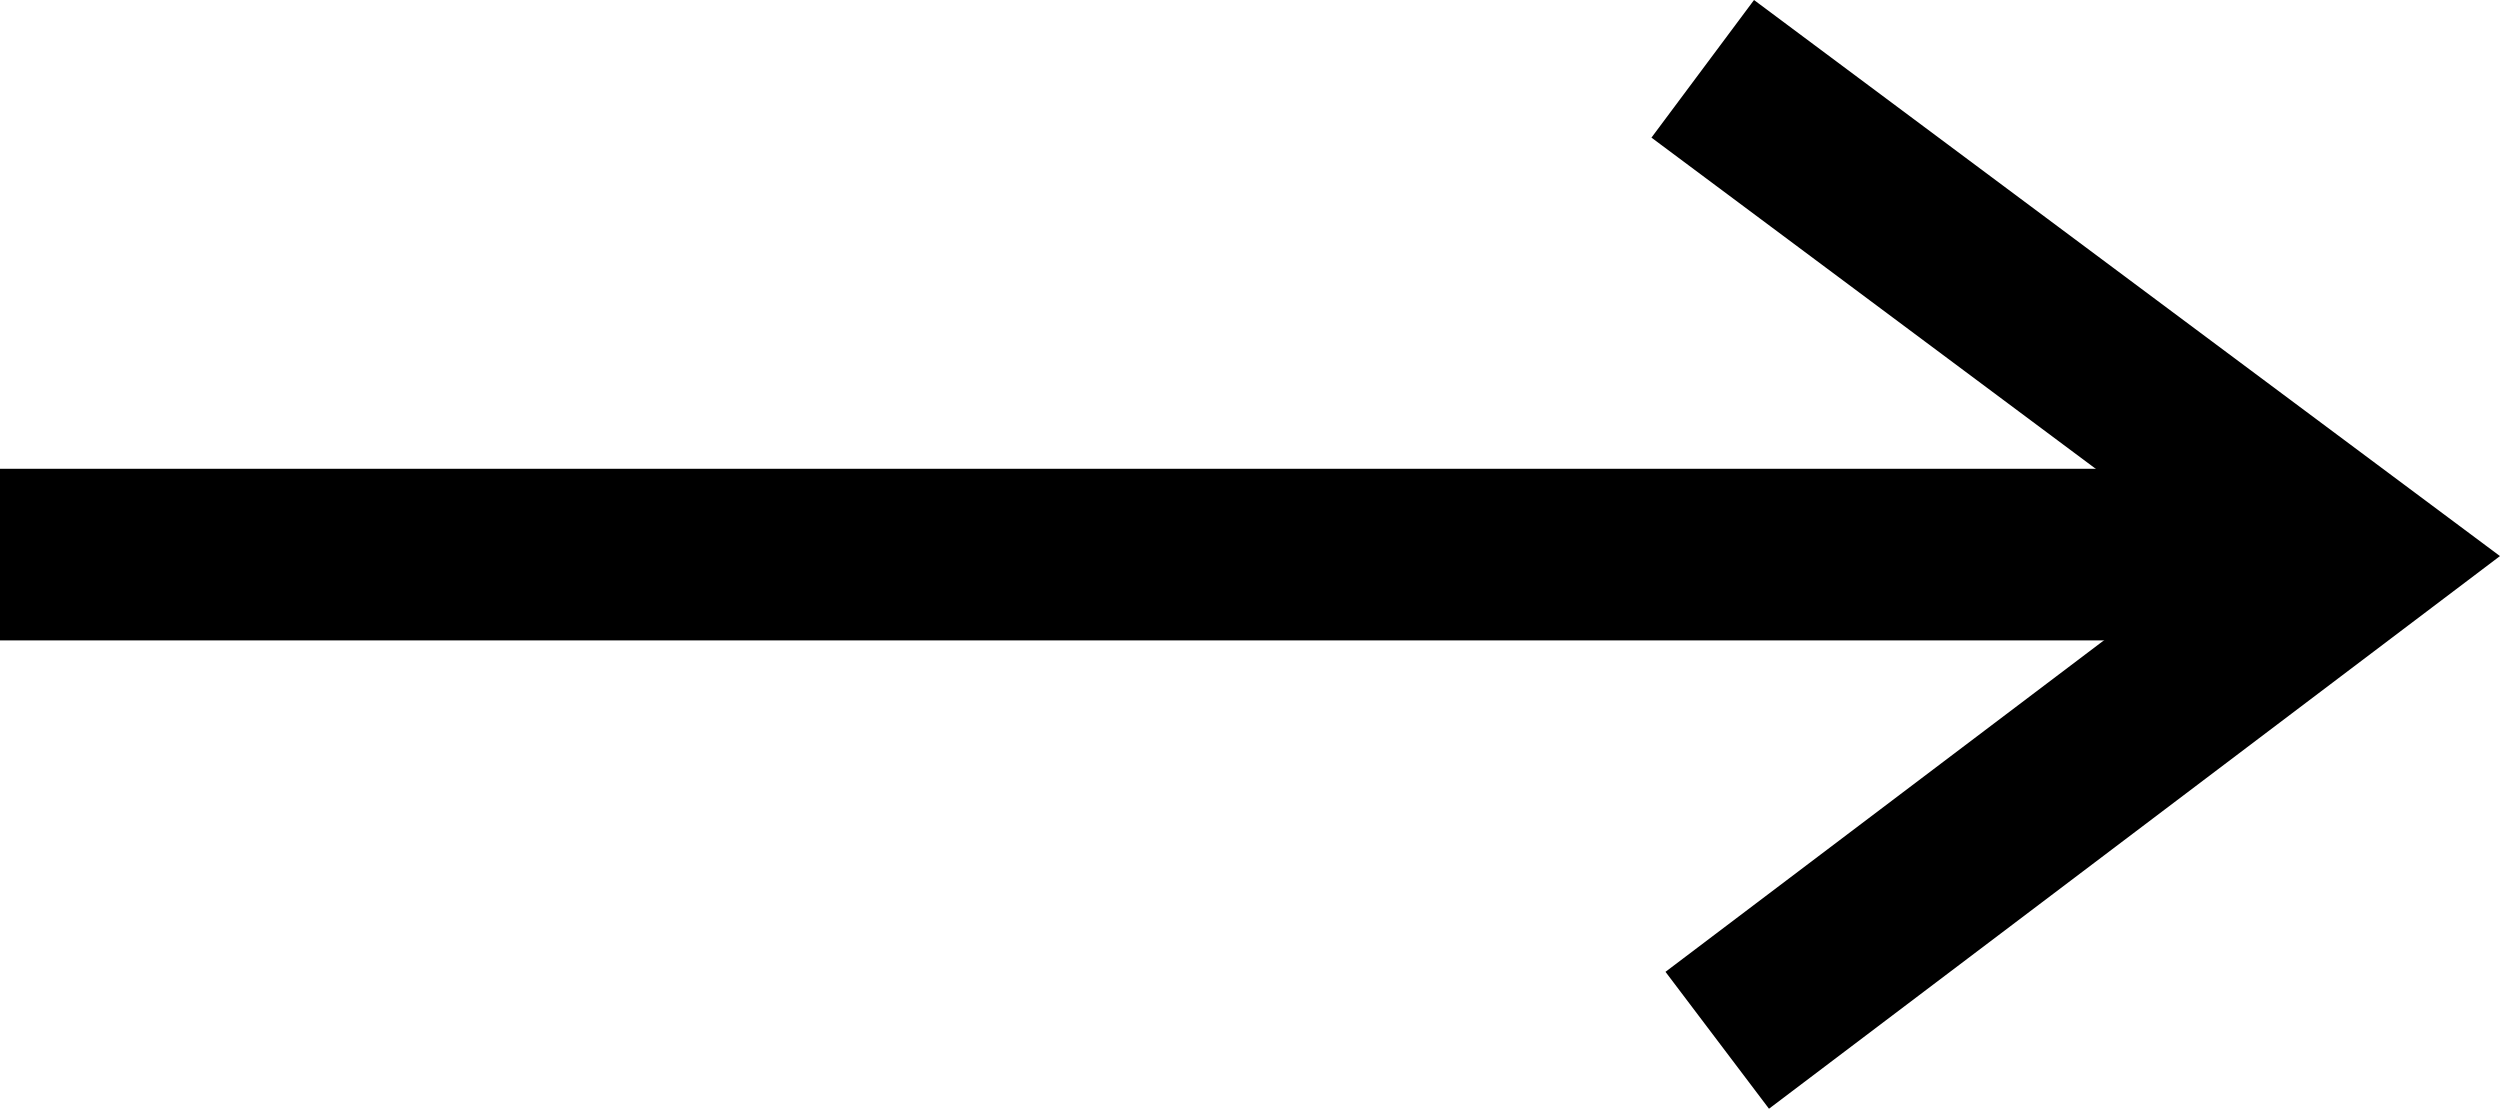 <?xml version="1.0" encoding="UTF-8" standalone="no"?>
<svg
   xmlns:dc="http://purl.org/dc/elements/1.1/"
   xmlns:cc="http://creativecommons.org/ns#"
   xmlns:rdf="http://www.w3.org/1999/02/22-rdf-syntax-ns#"
   xmlns:svg="http://www.w3.org/2000/svg"
   xmlns="http://www.w3.org/2000/svg"
   xmlns:sodipodi="http://sodipodi.sourceforge.net/DTD/sodipodi-0.dtd"
   xmlns:inkscape="http://www.inkscape.org/namespaces/inkscape"
   width="29.134"
   height="12.92"
   viewBox="0 0 29.134 12.92"
   version="1.1"
   id="svg14"
   sodipodi:docname="arrow-right.svg"
   inkscape:version="1.0.2 (e86c870879, 2021-01-15, custom)">
  <defs
     id="defs18" />
  <sodipodi:namedview
     pagecolor="#ffffff"
     bordercolor="#666666"
     borderopacity="1"
     objecttolerance="10"
     gridtolerance="10"
     guidetolerance="10"
     inkscape:pageopacity="0"
     inkscape:pageshadow="2"
     inkscape:window-width="1920"
     inkscape:window-height="1017"
     id="namedview16"
     showgrid="false"
     inkscape:zoom="8.1730769"
     inkscape:cx="12.203326"
     inkscape:cy="10.363906"
     inkscape:window-x="-8"
     inkscape:window-y="-8"
     inkscape:window-maximized="1"
     inkscape:current-layer="svg14" />
  <g
     id="g12"
     transform="translate(-20.032,-19.704)">
    <g
       id="g10">
      <g
         id="g4">
        <path
           fill="none"
           stroke="currentColor"
           stroke-miterlimit="20"
           stroke-width="2"
           d="m 40.044,31.827 v 0 L 47.5,26.19 v 0 l -7.625,-5.684 v 0"
           id="path2" />
      </g>
      <g
         id="g8">
        <path
           fill="none"
           stroke="currentColor"
           stroke-miterlimit="20"
           stroke-width="2"
           d="M 47.5,26.167 H 20.032"
           id="path6" />
      </g>
    </g>
  </g>
</svg>

